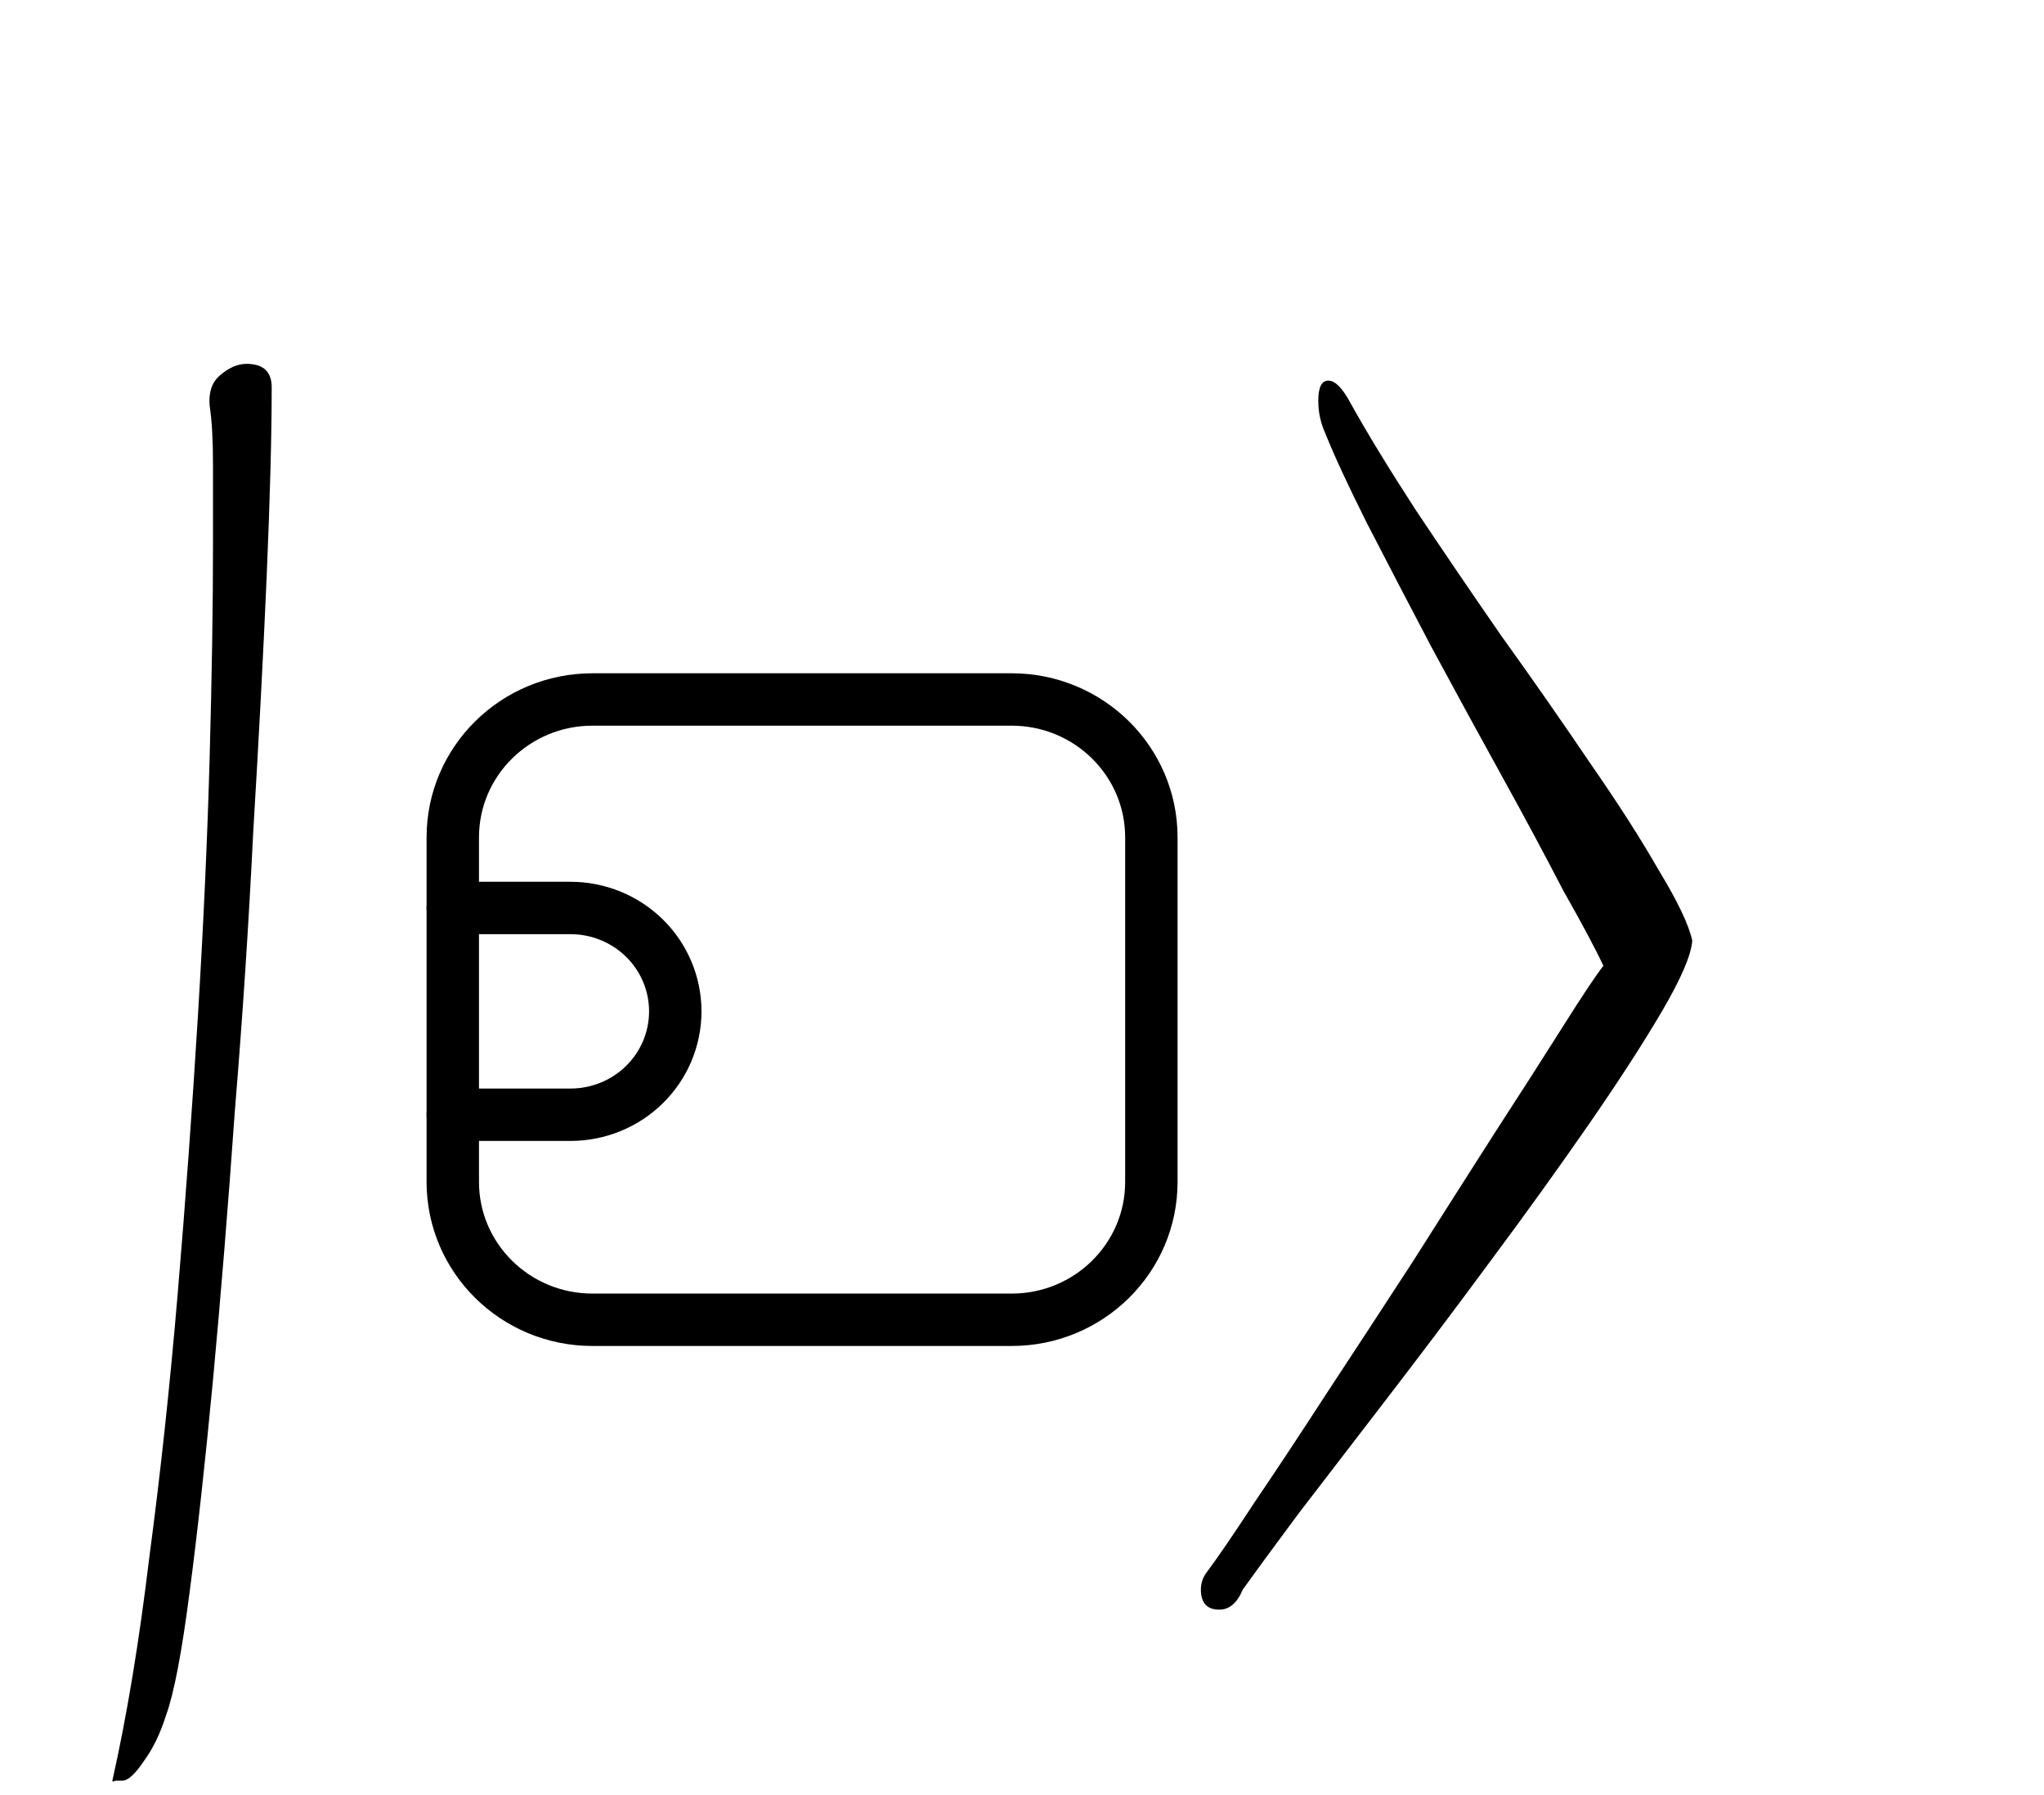 <svg width="156" height="137" viewBox="0 0 156 137" fill="none" xmlns="http://www.w3.org/2000/svg">
<path d="M8.576 135.936C9.685 130.987 10.624 125.312 11.392 118.912C12.245 112.512 12.971 105.771 13.568 98.688C14.165 91.605 14.677 84.565 15.104 77.568C15.531 70.571 15.829 64 16 57.856C16.171 51.627 16.256 46.208 16.256 41.6C16.256 39.296 16.256 37.248 16.256 35.456C16.256 33.579 16.171 32.085 16 30.976C15.915 29.952 16.171 29.184 16.768 28.672C17.451 28.075 18.133 27.776 18.816 27.776C20.096 27.776 20.736 28.373 20.736 29.568C20.736 33.237 20.608 38.059 20.352 44.032C20.096 49.92 19.755 56.405 19.328 63.488C18.987 70.485 18.517 77.611 17.92 84.864C17.408 92.117 16.853 98.944 16.256 105.344C15.659 111.659 15.061 117.077 14.464 121.6C13.867 126.208 13.269 129.323 12.672 130.944C12.245 132.309 11.691 133.461 11.008 134.4C10.325 135.424 9.771 135.936 9.344 135.936C9.259 135.936 9.088 135.936 8.832 135.936C8.661 136.021 8.576 136.021 8.576 135.936ZM93.06 122.88C92.121 122.88 91.652 122.368 91.652 121.344C91.652 120.832 91.823 120.363 92.164 119.936C92.932 118.912 94.127 117.163 95.748 114.688C97.369 112.299 99.204 109.525 101.252 106.368C103.385 103.125 105.561 99.797 107.78 96.384C109.999 92.885 112.089 89.6 114.052 86.528C116.1 83.371 117.849 80.64 119.3 78.336C120.751 76.032 121.775 74.496 122.372 73.728C121.775 72.448 120.751 70.528 119.3 67.968C117.935 65.323 116.356 62.379 114.564 59.136C112.772 55.893 110.98 52.608 109.188 49.28C107.396 45.867 105.775 42.752 104.324 39.936C102.873 37.035 101.807 34.731 101.124 33.024C100.783 32.256 100.612 31.445 100.612 30.592C100.612 29.568 100.868 29.056 101.38 29.056C101.892 29.056 102.447 29.611 103.044 30.72C104.324 33.024 105.988 35.755 108.036 38.912C110.084 41.984 112.26 45.184 114.564 48.512C116.953 51.84 119.215 55.083 121.348 58.24C123.481 61.312 125.231 64.043 126.596 66.432C128.047 68.821 128.9 70.613 129.156 71.808C129.071 72.917 128.303 74.709 126.852 77.184C125.401 79.659 123.524 82.56 121.22 85.888C118.916 89.216 116.399 92.715 113.668 96.384C111.023 99.968 108.42 103.424 105.86 106.752C103.3 110.08 101.039 113.024 99.076 115.584C97.113 118.229 95.705 120.149 94.852 121.344C94.425 122.368 93.828 122.88 93.06 122.88Z" fill="black"/>
<path d="M77.21 53.398H45.22C39.331 53.398 34.557 58.11 34.557 63.922V90.229C34.557 96.041 39.331 100.752 45.22 100.752H77.21C83.099 100.752 87.873 96.041 87.873 90.229V63.922C87.873 58.11 83.099 53.398 77.21 53.398Z" stroke="black" stroke-width="4" stroke-linecap="round" stroke-linejoin="round"/>
<path d="M34.557 69.315H43.541C45.662 69.315 47.696 70.146 49.196 71.626C50.696 73.106 51.538 75.114 51.538 77.207C51.538 79.3 50.696 81.308 49.196 82.788C47.696 84.268 45.662 85.099 43.541 85.099H34.557" stroke="black" stroke-width="4" stroke-linecap="round" stroke-linejoin="round"/>
</svg>
